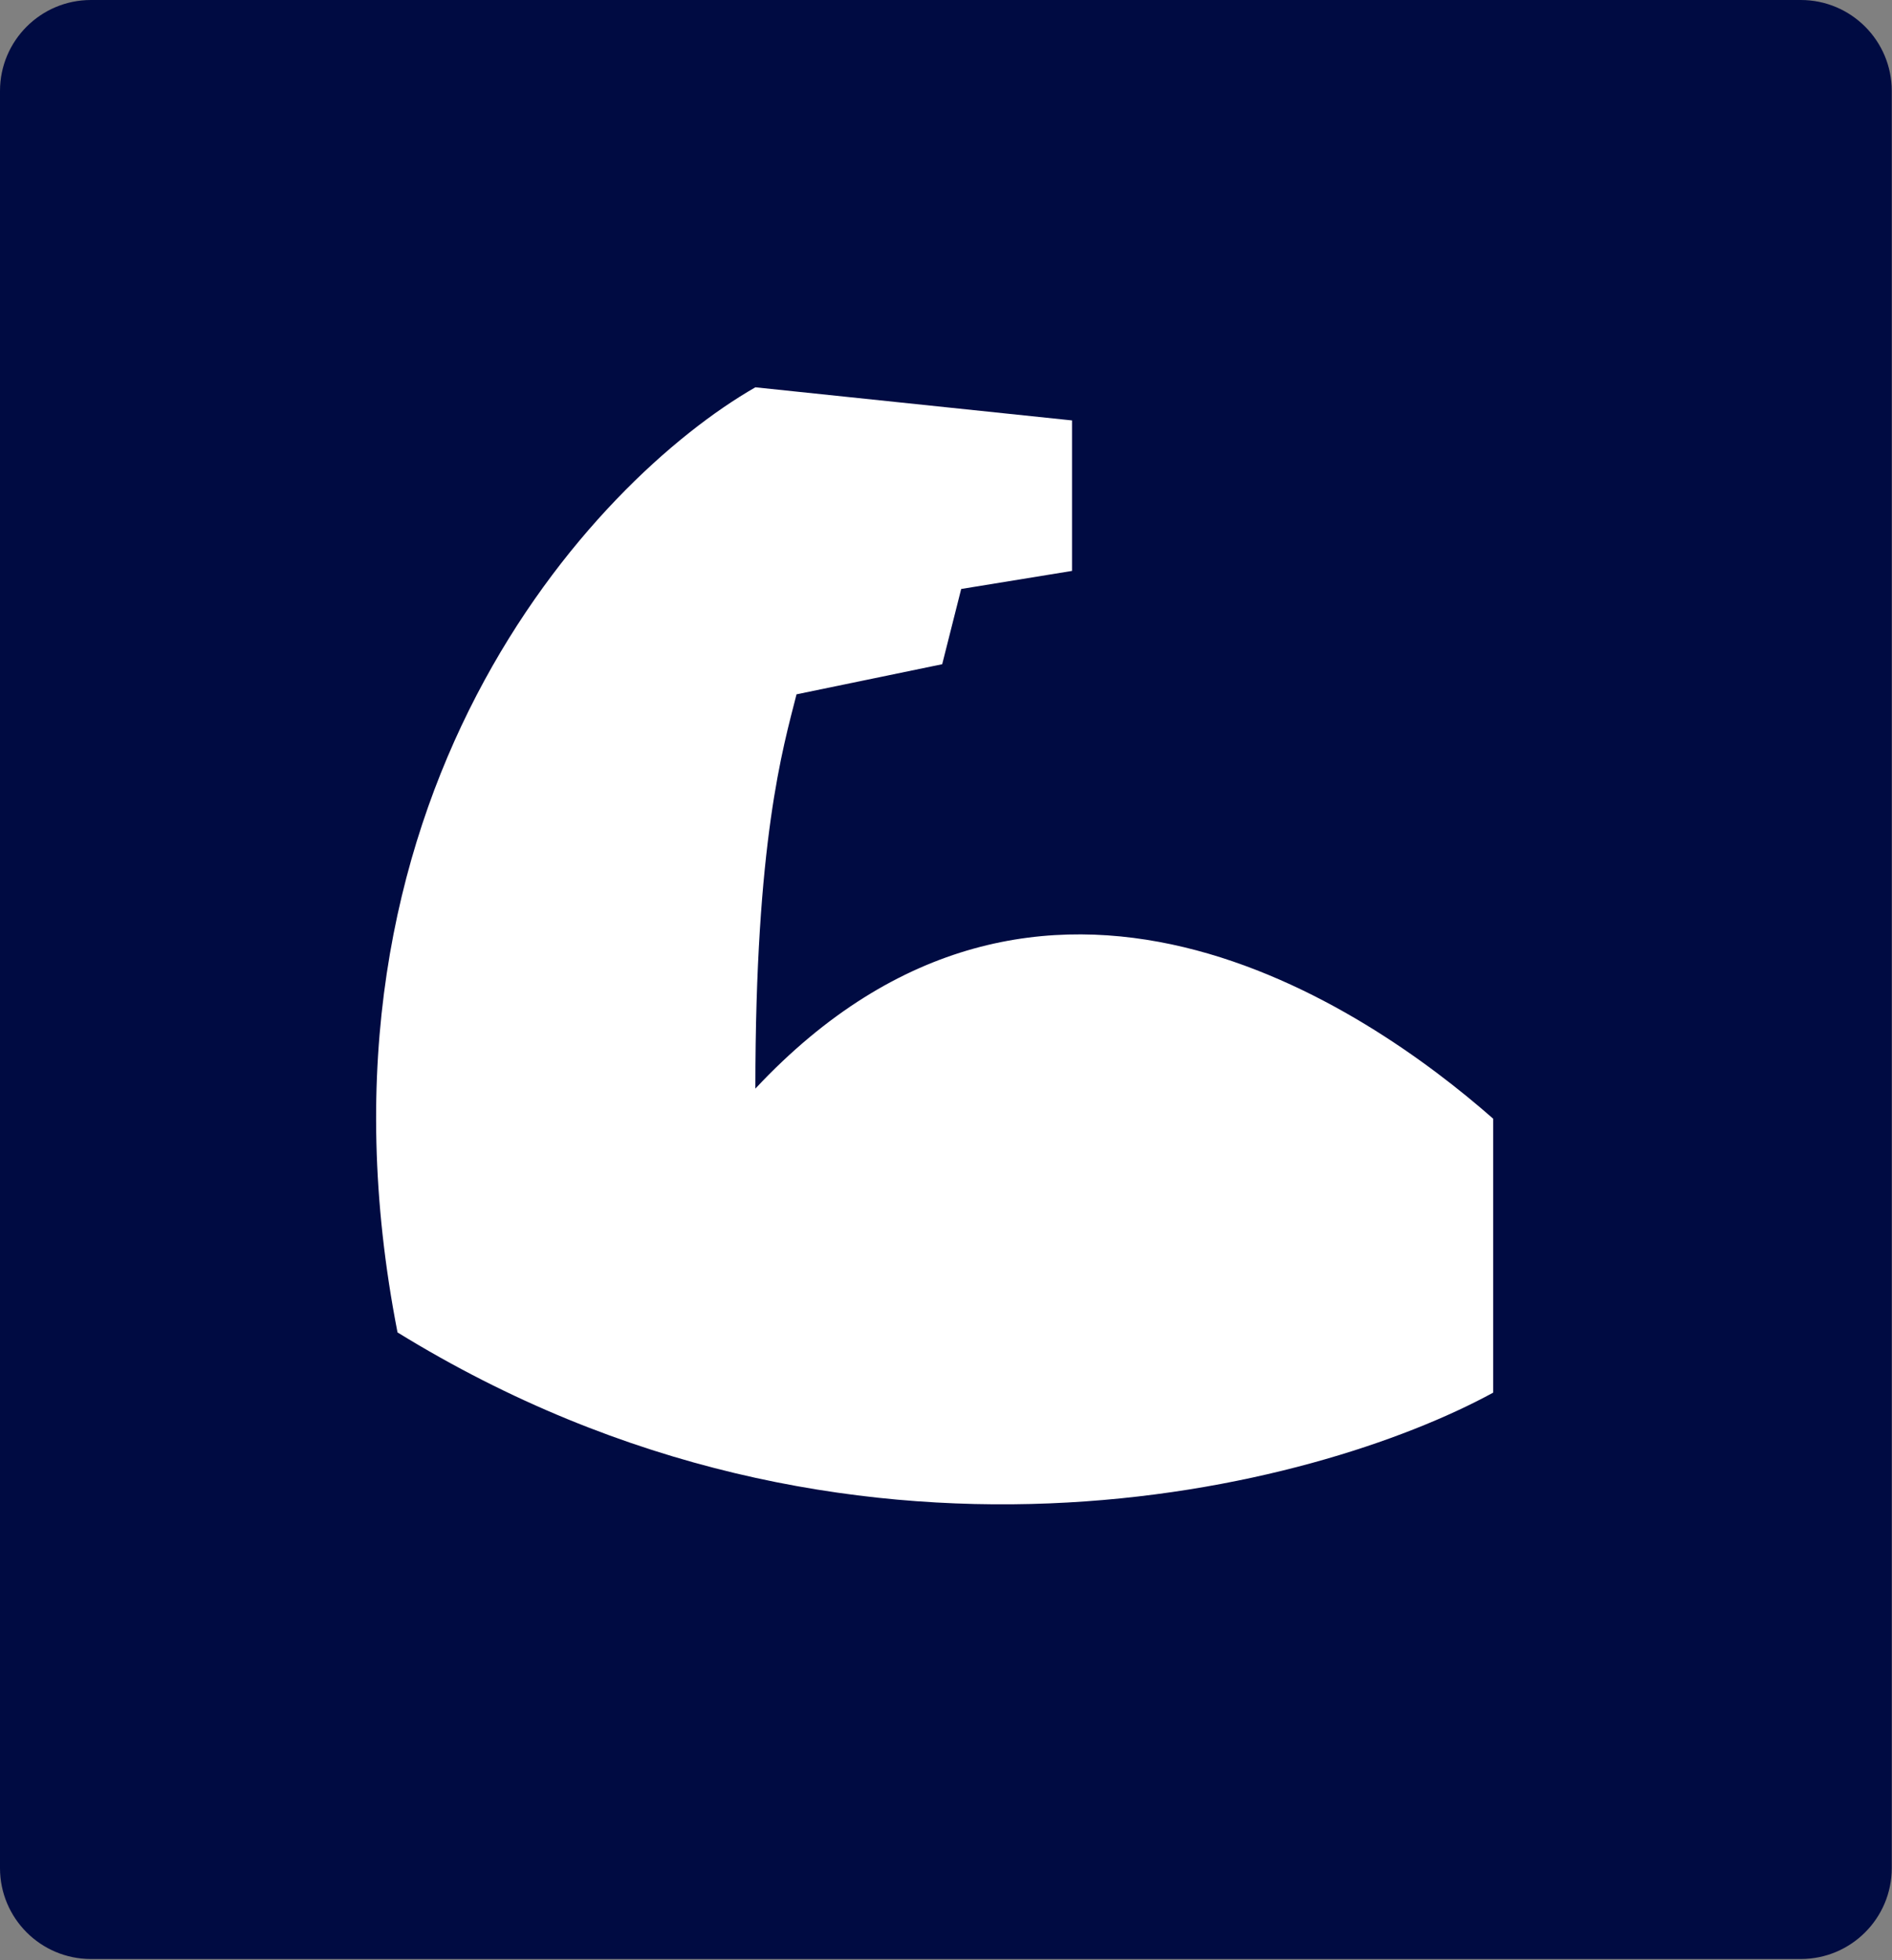 <svg width="832" height="862" viewBox="0 0 832 862" fill="none" xmlns="http://www.w3.org/2000/svg">
<rect x="0" y="0" width="832" height="862" fill="#808080" stroke="none"/>
<path d="M0 40C0 17.909 17.909 0 40 0H791.894C813.985 0 831.894 17.909 831.894 40V821.516C831.894 843.608 813.985 861.516 791.894 861.516H40C17.909 861.516 0 843.608 0 821.516V40Z" fill="#000B42"/>
<path d="M174.808 585.963C129.133 351.937 260.682 211.363 332.166 170.328L471.42 184.889V251.073L422.681 259.015L414.326 292.107L350.269 305.344C344.235 329.17 332.166 369.674 332.166 478.745C458.052 344.26 600.927 443.006 656.629 491.982V612.437C579.11 654.795 374.221 708.801 174.808 585.963Z" fill="white"/>
</svg>
